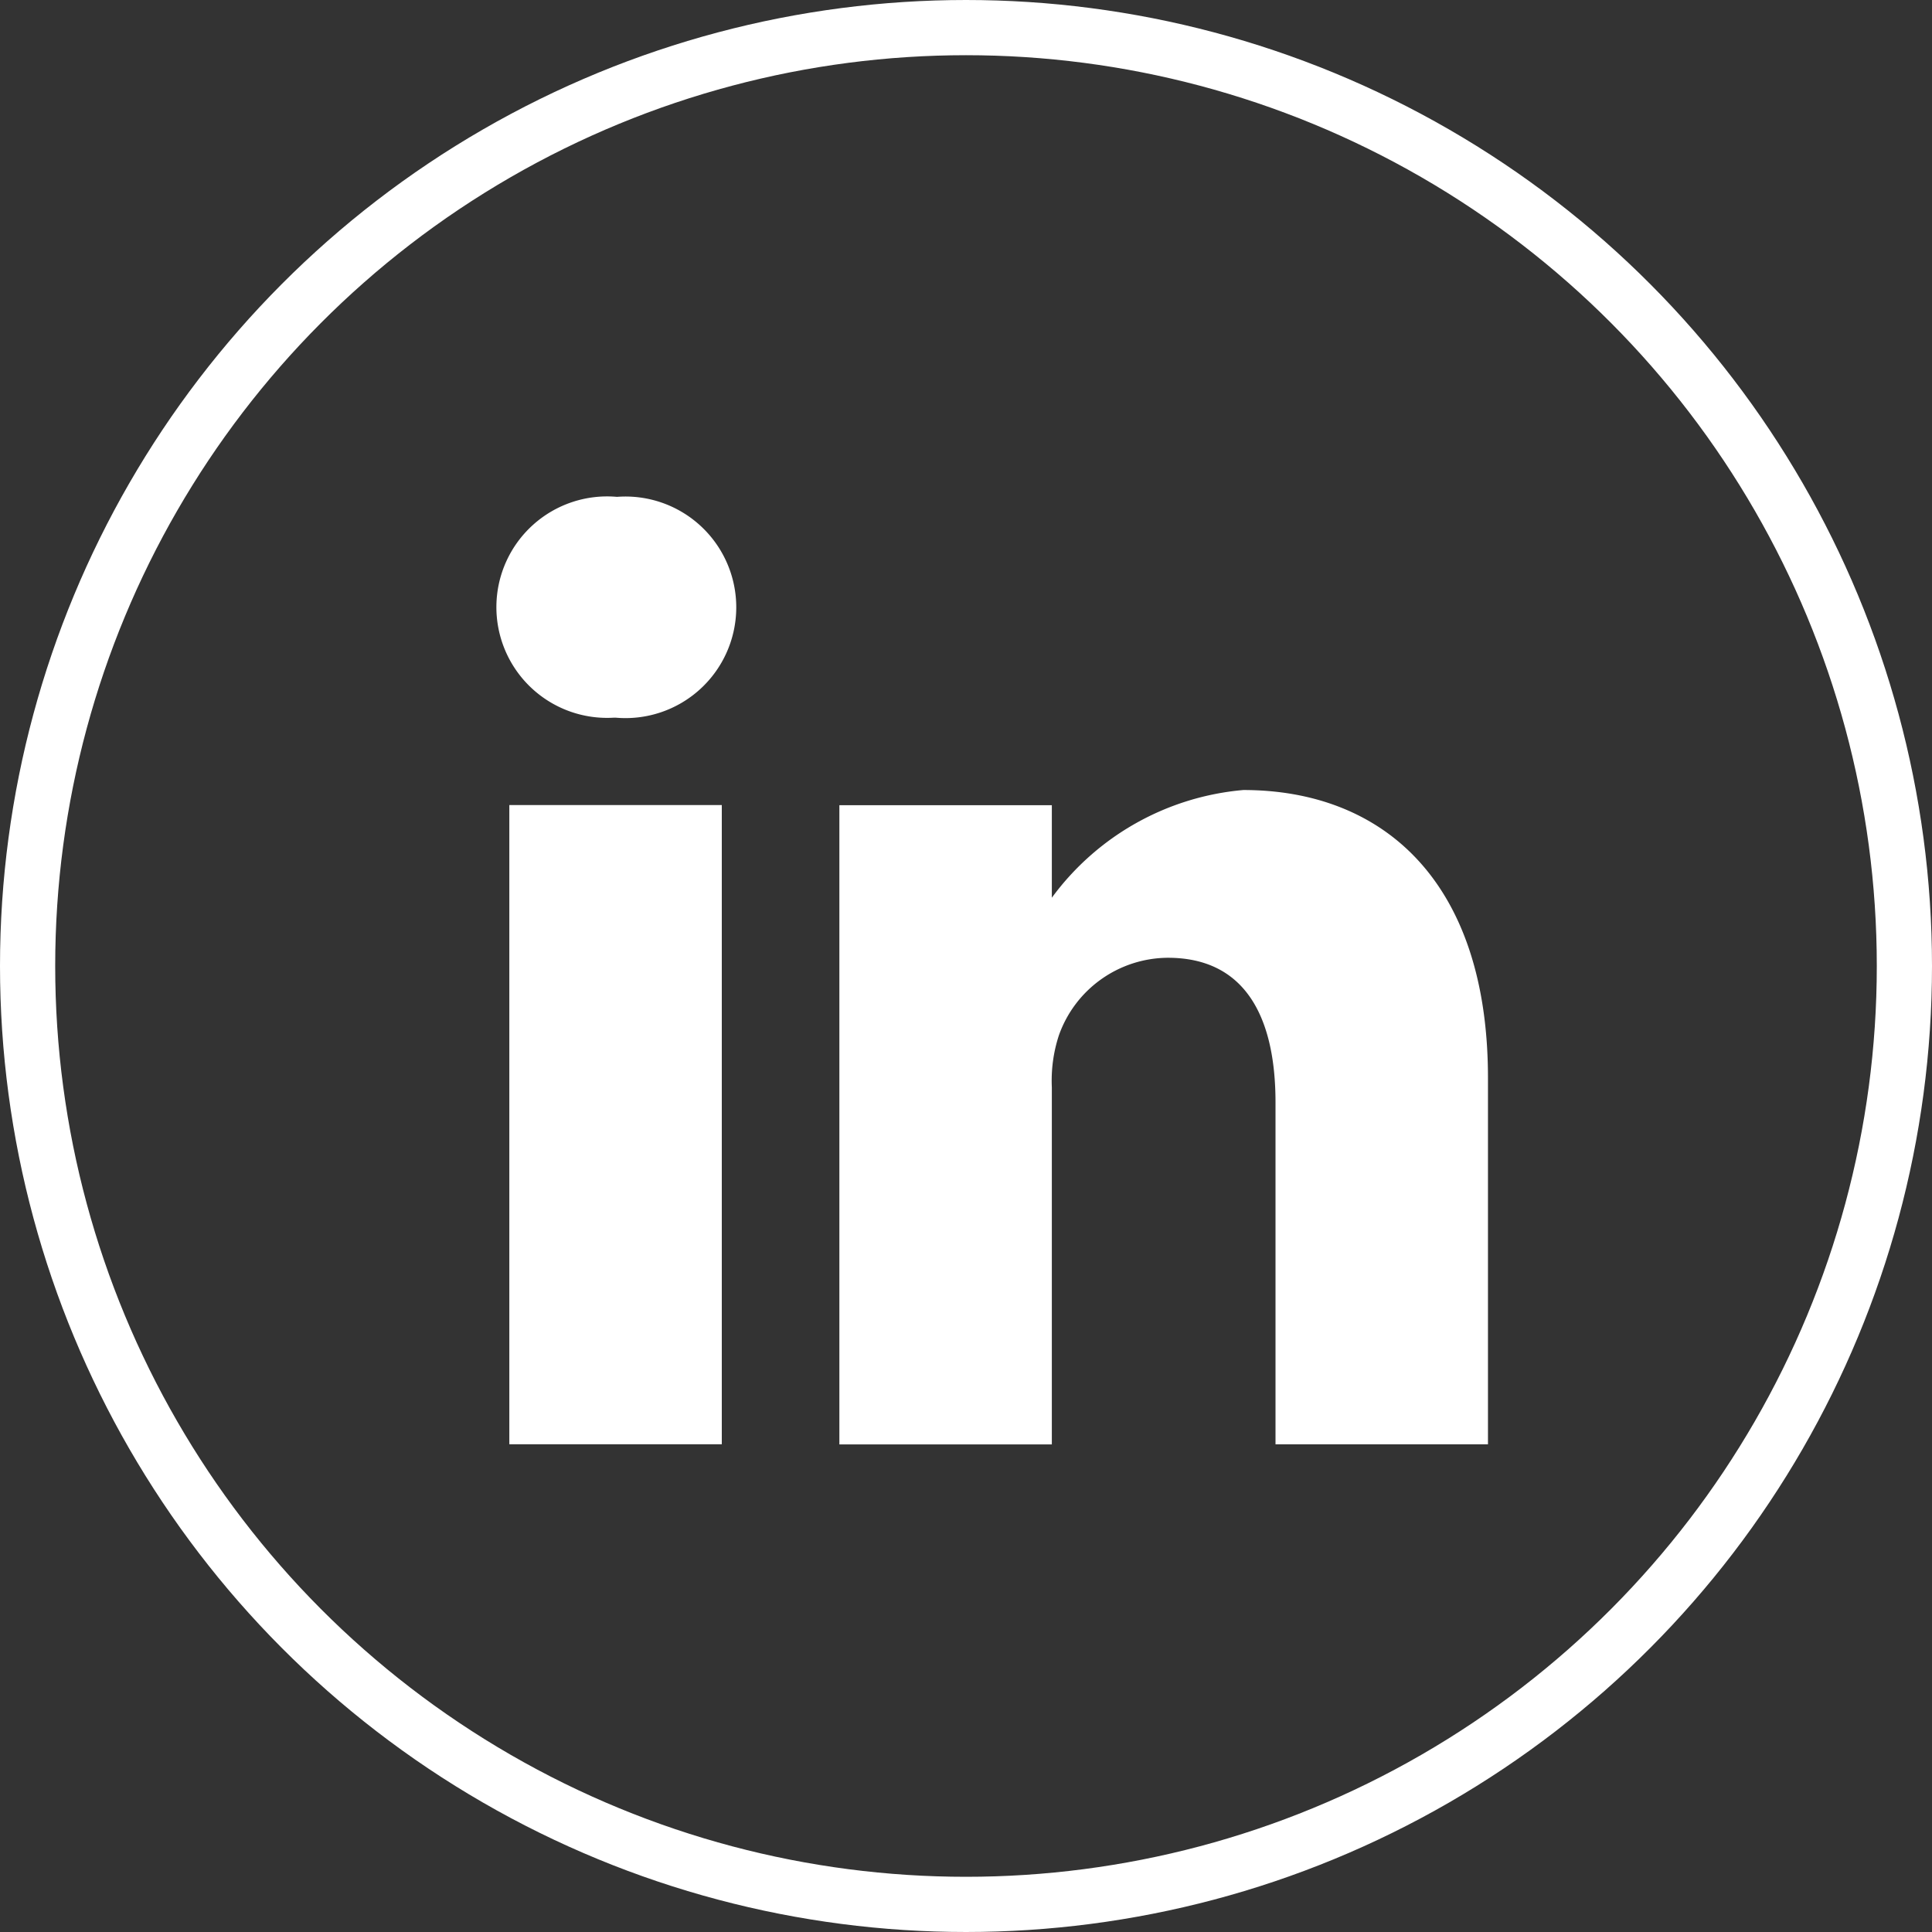 <svg id="Component_15_1" data-name="Component 15 – 1" xmlns="http://www.w3.org/2000/svg" width="35" height="35" viewBox="0 0 35 35">
  <rect x="0" y="0" width="35" height="35" fill="#333333" stroke="none"/>
  <g id="social-media-3" transform="translate(9 9.001)">
    <path id="Path_2537" data-name="Path 2537" d="M2.177-.668a2.006,2.006,0,1,0-.051,4h.025a2.007,2.007,0,1,0,.026-4Zm0,0" transform="translate(0 0.668)" fill="#fff"/>
    <path id="Path_2538" data-name="Path 2538" d="M8.109,198.313h3.849v11.58H8.109Zm0,0" transform="translate(-7.882 -192.73)" fill="#fff"/>
    <path id="Path_2539" data-name="Path 2539" d="M228.533,188.625a4.822,4.822,0,0,0-3.469,1.951V188.9h-3.849v11.58h3.849V194.01a2.638,2.638,0,0,1,.127-.939,2.107,2.107,0,0,1,1.975-1.407c1.393,0,1.95,1.062,1.95,2.619v6.195h3.849v-6.64C232.964,190.28,231.065,188.625,228.533,188.625Zm0,0" transform="translate(-215.009 -183.314)" fill="#fff"/>
  </g>
  <g id="Ellipse_17" data-name="Ellipse 17" fill="none" stroke="#fff" stroke-width="1">
    <circle cx="17.5" cy="17.5" r="17.5" stroke="none"/>
    <circle cx="17.5" cy="17.5" r="17" fill="none"/>
  </g>
</svg>

